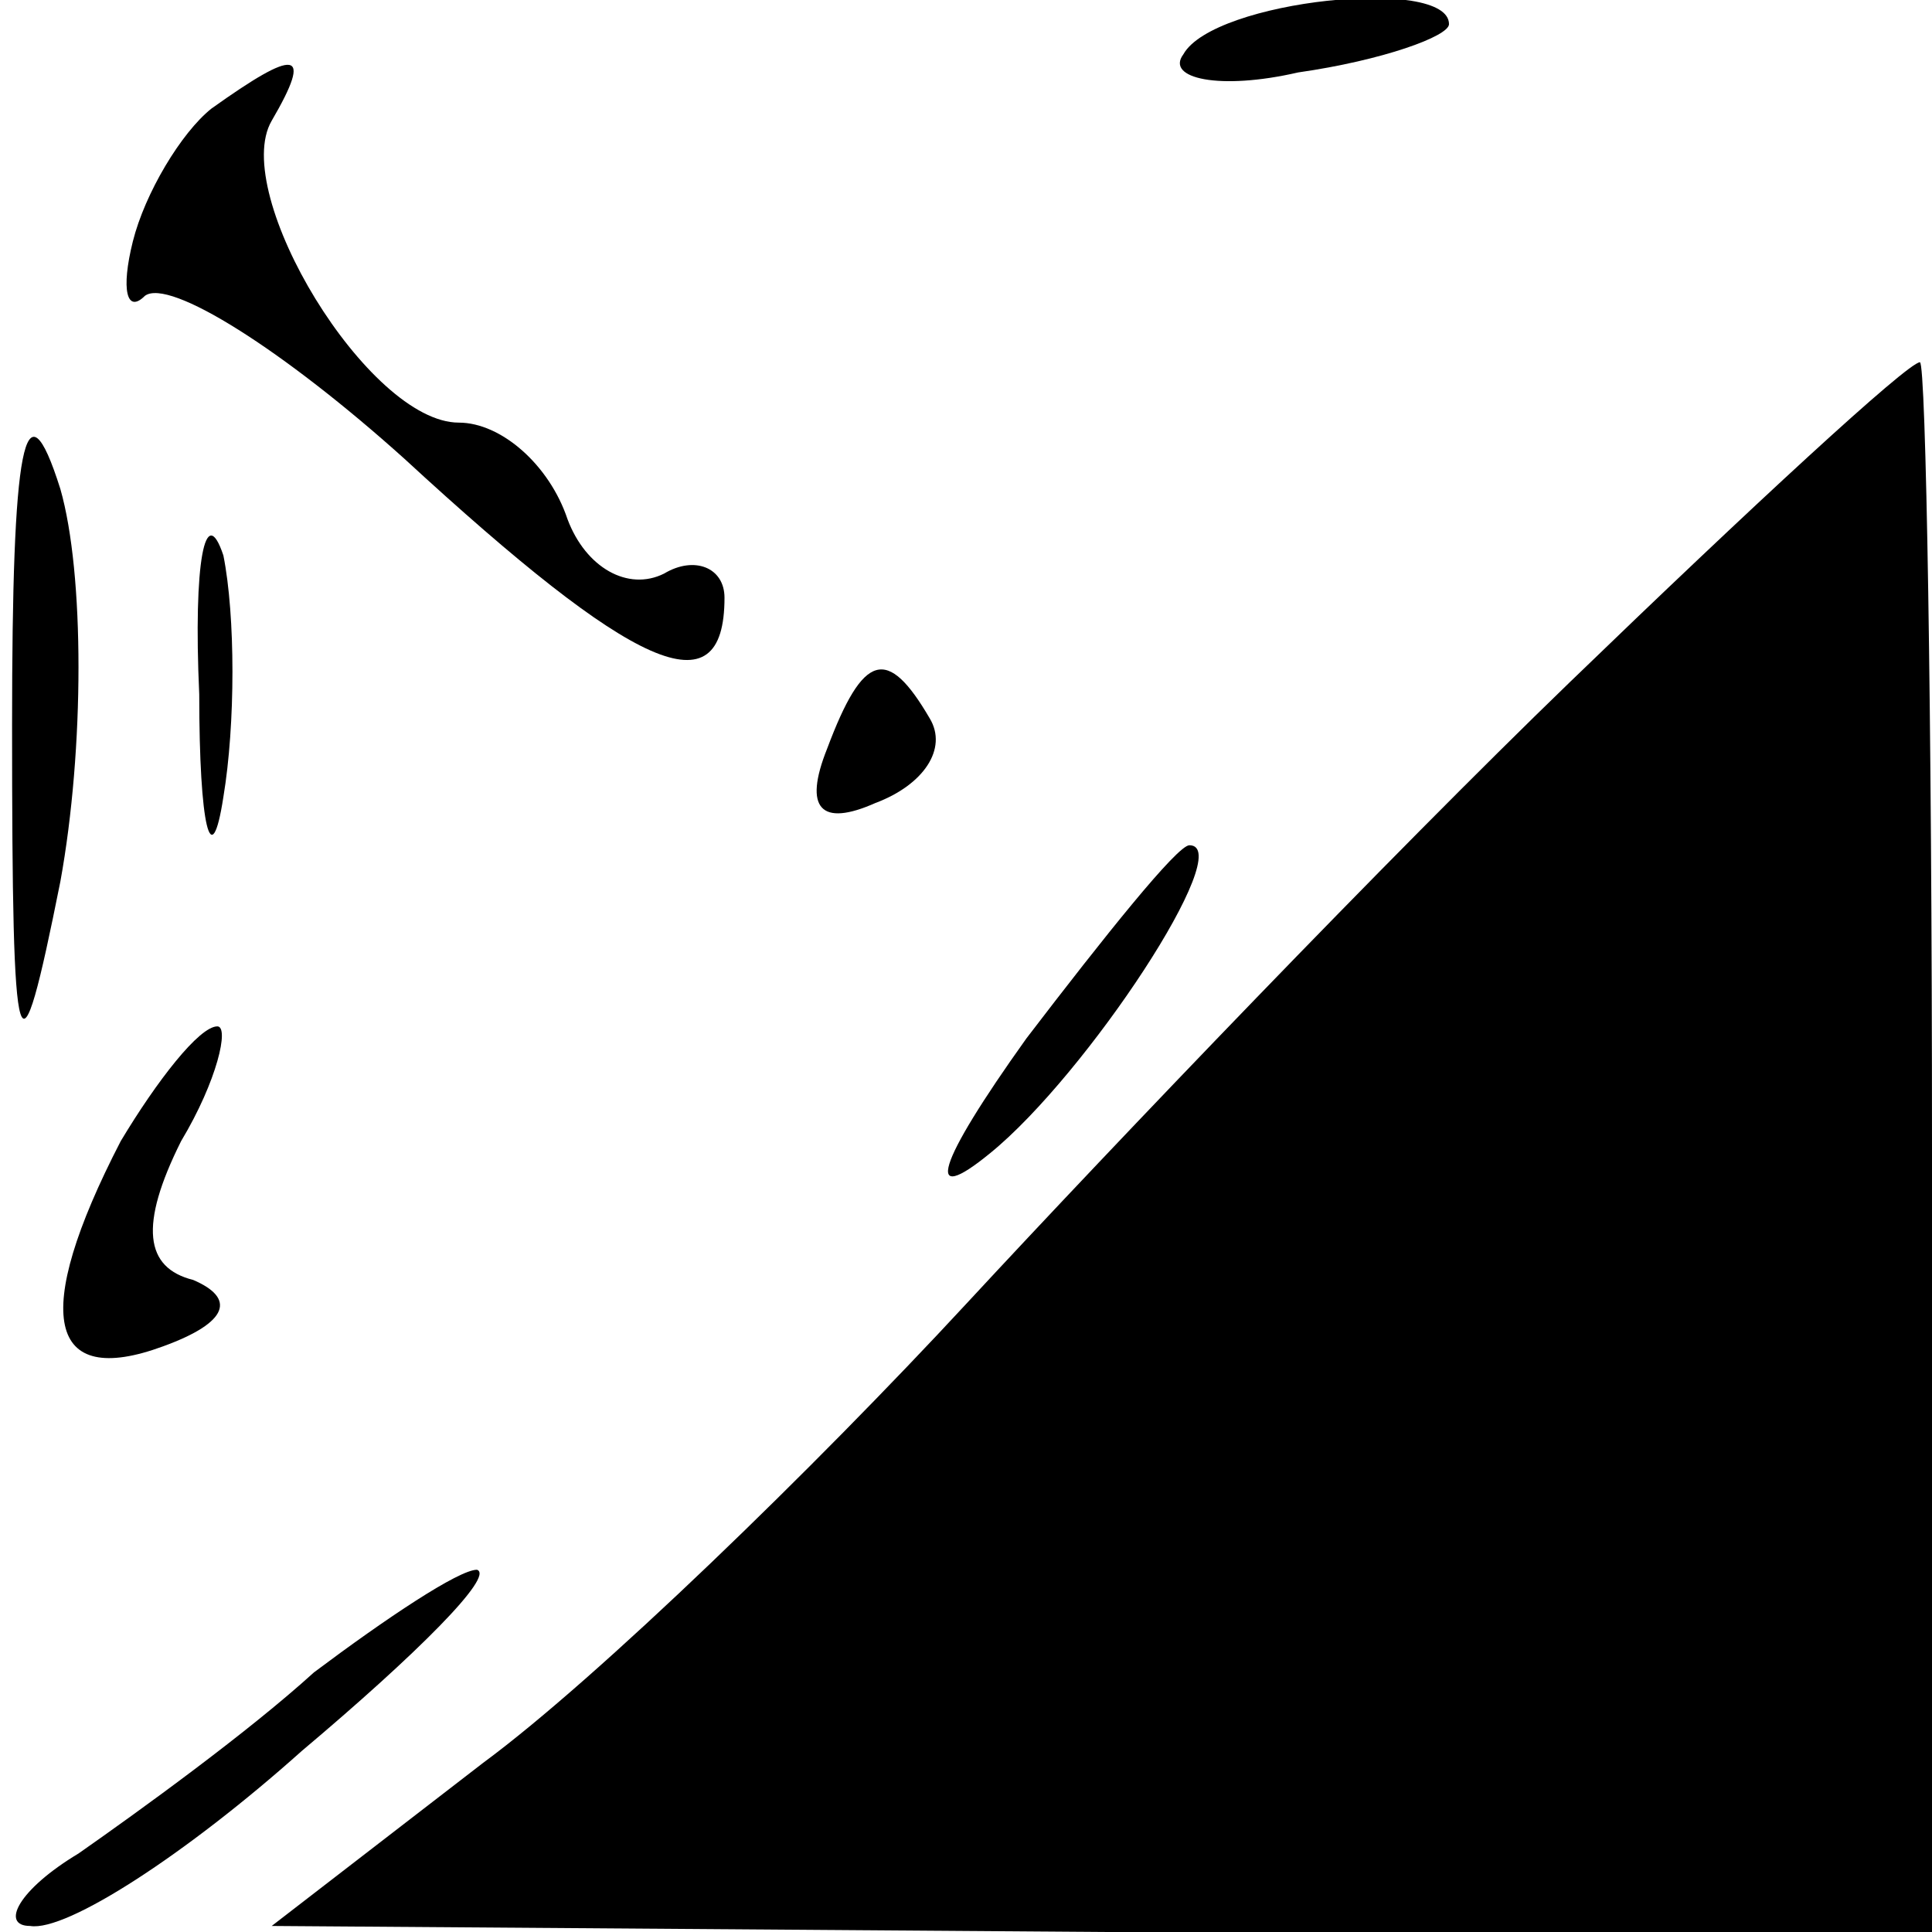 <?xml version="1.0" standalone="no"?>
<!DOCTYPE svg PUBLIC "-//W3C//DTD SVG 20010904//EN"
 "http://www.w3.org/TR/2001/REC-SVG-20010904/DTD/svg10.dtd">
<svg version="1.0" xmlns="http://www.w3.org/2000/svg"
 width="32pt" height="32pt" viewBox="0 0 32 32"
 preserveAspectRatio="xMidYMid meet">
<g transform="translate(0,32) scale(0.1,-0.1)"
fill="#000000" stroke="none">
<path fill="#000000" stroke="none" d="M196 311 c-3 -4 6 -6 19 -3 14 2 25 6
25 8 0 8 -39 4 -44 -5z"/>
<path fill="#000000" stroke="none" d="M35 302 c-5 -4 -11 -14 -13 -22 -2 -8
-1 -12 2 -9 4 3 23 -9 43 -27 38 -35 53 -42 53 -23 0 5 -5 7 -10 4 -6 -3 -13
1 -16 9 -3 9 -11 16 -18 16 -15 0 -38 38 -31 50 7 12 4 12 -10 2z"/>
<path fill="#000000" stroke="none" d="M2 200 c0 -58 1 -61 8 -26 4 22 4 51 0
65 -6 19 -8 7 -8 -39z"/>
<path fill="#000000" stroke="none" d="M260 207 c-30 -29 -75 -76 -100 -103
-25 -27 -61 -62 -80 -76 l-35 -27 138 -1 137 0 0 130 c0 72 -1 130 -2 130 -2
0 -28 -24 -58 -53z"/>
<path fill="#000000" stroke="none" d="M33 205 c0 -22 2 -30 4 -17 2 12 2 30
0 40 -3 9 -5 -1 -4 -23z"/>
<path fill="#000000" stroke="none" d="M137 196 c-4 -10 -1 -13 8 -9 8 3 12 9
9 14 -7 12 -11 11 -17 -5z"/>
<path fill="#000000" stroke="none" d="M170 148 c-15 -21 -17 -28 -6 -19 16
13 41 51 33 51 -2 0 -14 -15 -27 -32z"/>
<path fill="#000000" stroke="none" d="M20 131 c-15 -29 -12 -41 7 -34 11 4
12 8 5 11 -8 2 -9 9 -2 23 6 10 8 19 6 19 -3 0 -10 -9 -16 -19z"/>
<path fill="#000000" stroke="none" d="M52 43 c-11 -10 -29 -23 -39 -30 -10
-6 -13 -12 -8 -12 6 -1 26 12 45 29 19 16 32 29 29 30 -3 0 -15 -8 -27 -17z"/>
</g>
</svg>
